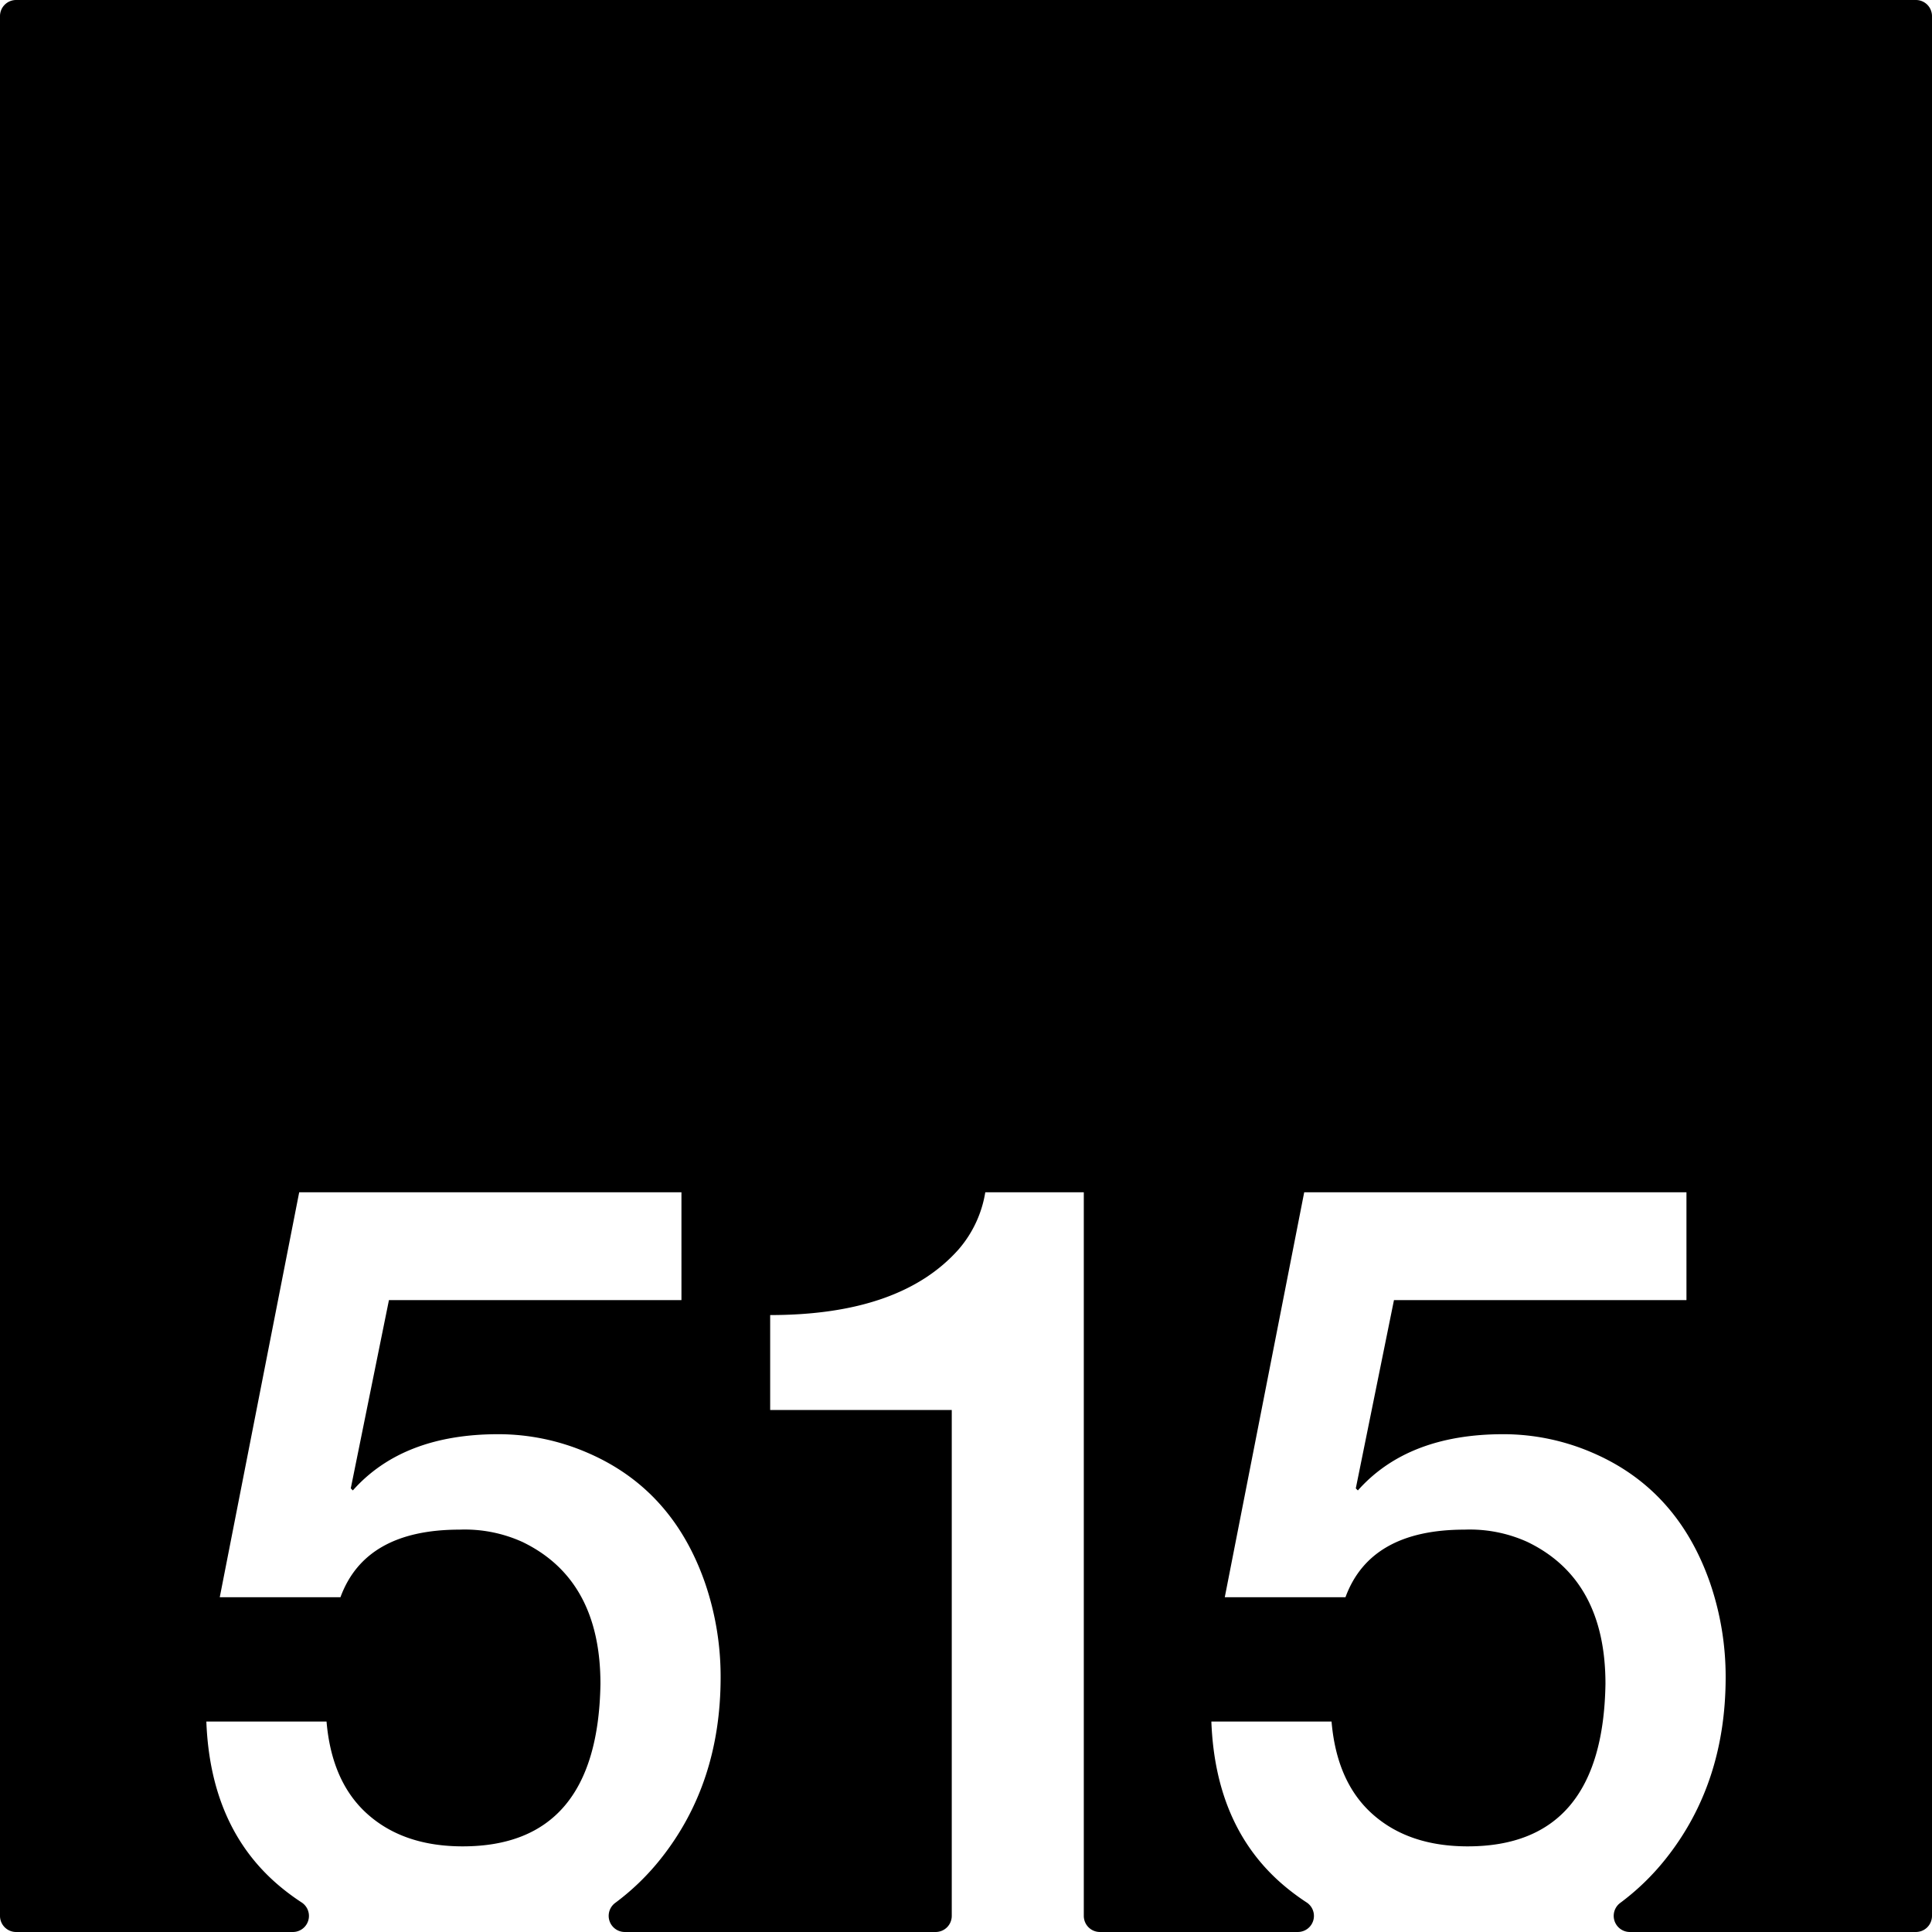 <svg xmlns="http://www.w3.org/2000/svg" width="120mm" height="120mm" viewBox="0 0 340.157 340.157">
  <g id="Zimmernummer">
      <g id="Z-03-515">
        <path fill="#000000" stroke="none" d="M337.323,0H2.834A2.834,2.834,0,0,0,0,2.834V337.323a2.834,2.834,0,0,0,2.834,2.834H51.565a2.831,2.831,0,0,0,1.525-5.215,40.824,40.824,0,0,1-3.318-2.414Q37.057,322.267,36.331,303.1H57.492q.908,10.716,7.266,16.347t16.711,5.631q23.793,0,24.249-28.607,0-18.346-13.714-24.977a24.55,24.55,0,0,0-11.08-2.18q-16.62,0-20.98,11.9H38.692l13.987-71.3h67.3V228.9h-51.5l-6.72,33.149.363.363q8.808-9.9,25.611-9.9a39.5,39.5,0,0,1,15.712,3.269q14.987,6.448,20.707,22.977a50.87,50.87,0,0,1,2.725,16.529q0,18.713-10.535,31.969a42.794,42.794,0,0,1-8.055,7.8,2.84,2.84,0,0,0,1.728,5.1h54.722a2.834,2.834,0,0,0,2.834-2.834V248.247H135.6V231.536q22.887,0,33.15-11.533a20.3,20.3,0,0,0,4.723-10.082h17.346v127.4a2.834,2.834,0,0,0,2.835,2.834h34.855a2.831,2.831,0,0,0,1.524-5.215,40.634,40.634,0,0,1-3.317-2.414Q214,322.267,213.278,303.1h21.161q.908,10.716,7.266,16.347t16.711,5.631q23.793,0,24.249-28.607,0-18.346-13.714-24.977a24.547,24.547,0,0,0-11.08-2.18q-16.62,0-20.979,11.9H215.64l13.986-71.3h67.3V228.9H245.429l-6.721,33.149.363.363q8.808-9.9,25.612-9.9a39.508,39.508,0,0,1,15.712,3.269q14.985,6.448,20.707,22.977a50.9,50.9,0,0,1,2.724,16.529q0,18.713-10.535,31.969a42.789,42.789,0,0,1-8.054,7.8,2.84,2.84,0,0,0,1.727,5.1h50.359a2.834,2.834,0,0,0,2.834-2.834V2.834A2.834,2.834,0,0,0,337.323,0Z"/>
      </g>
    </g>
</svg>
